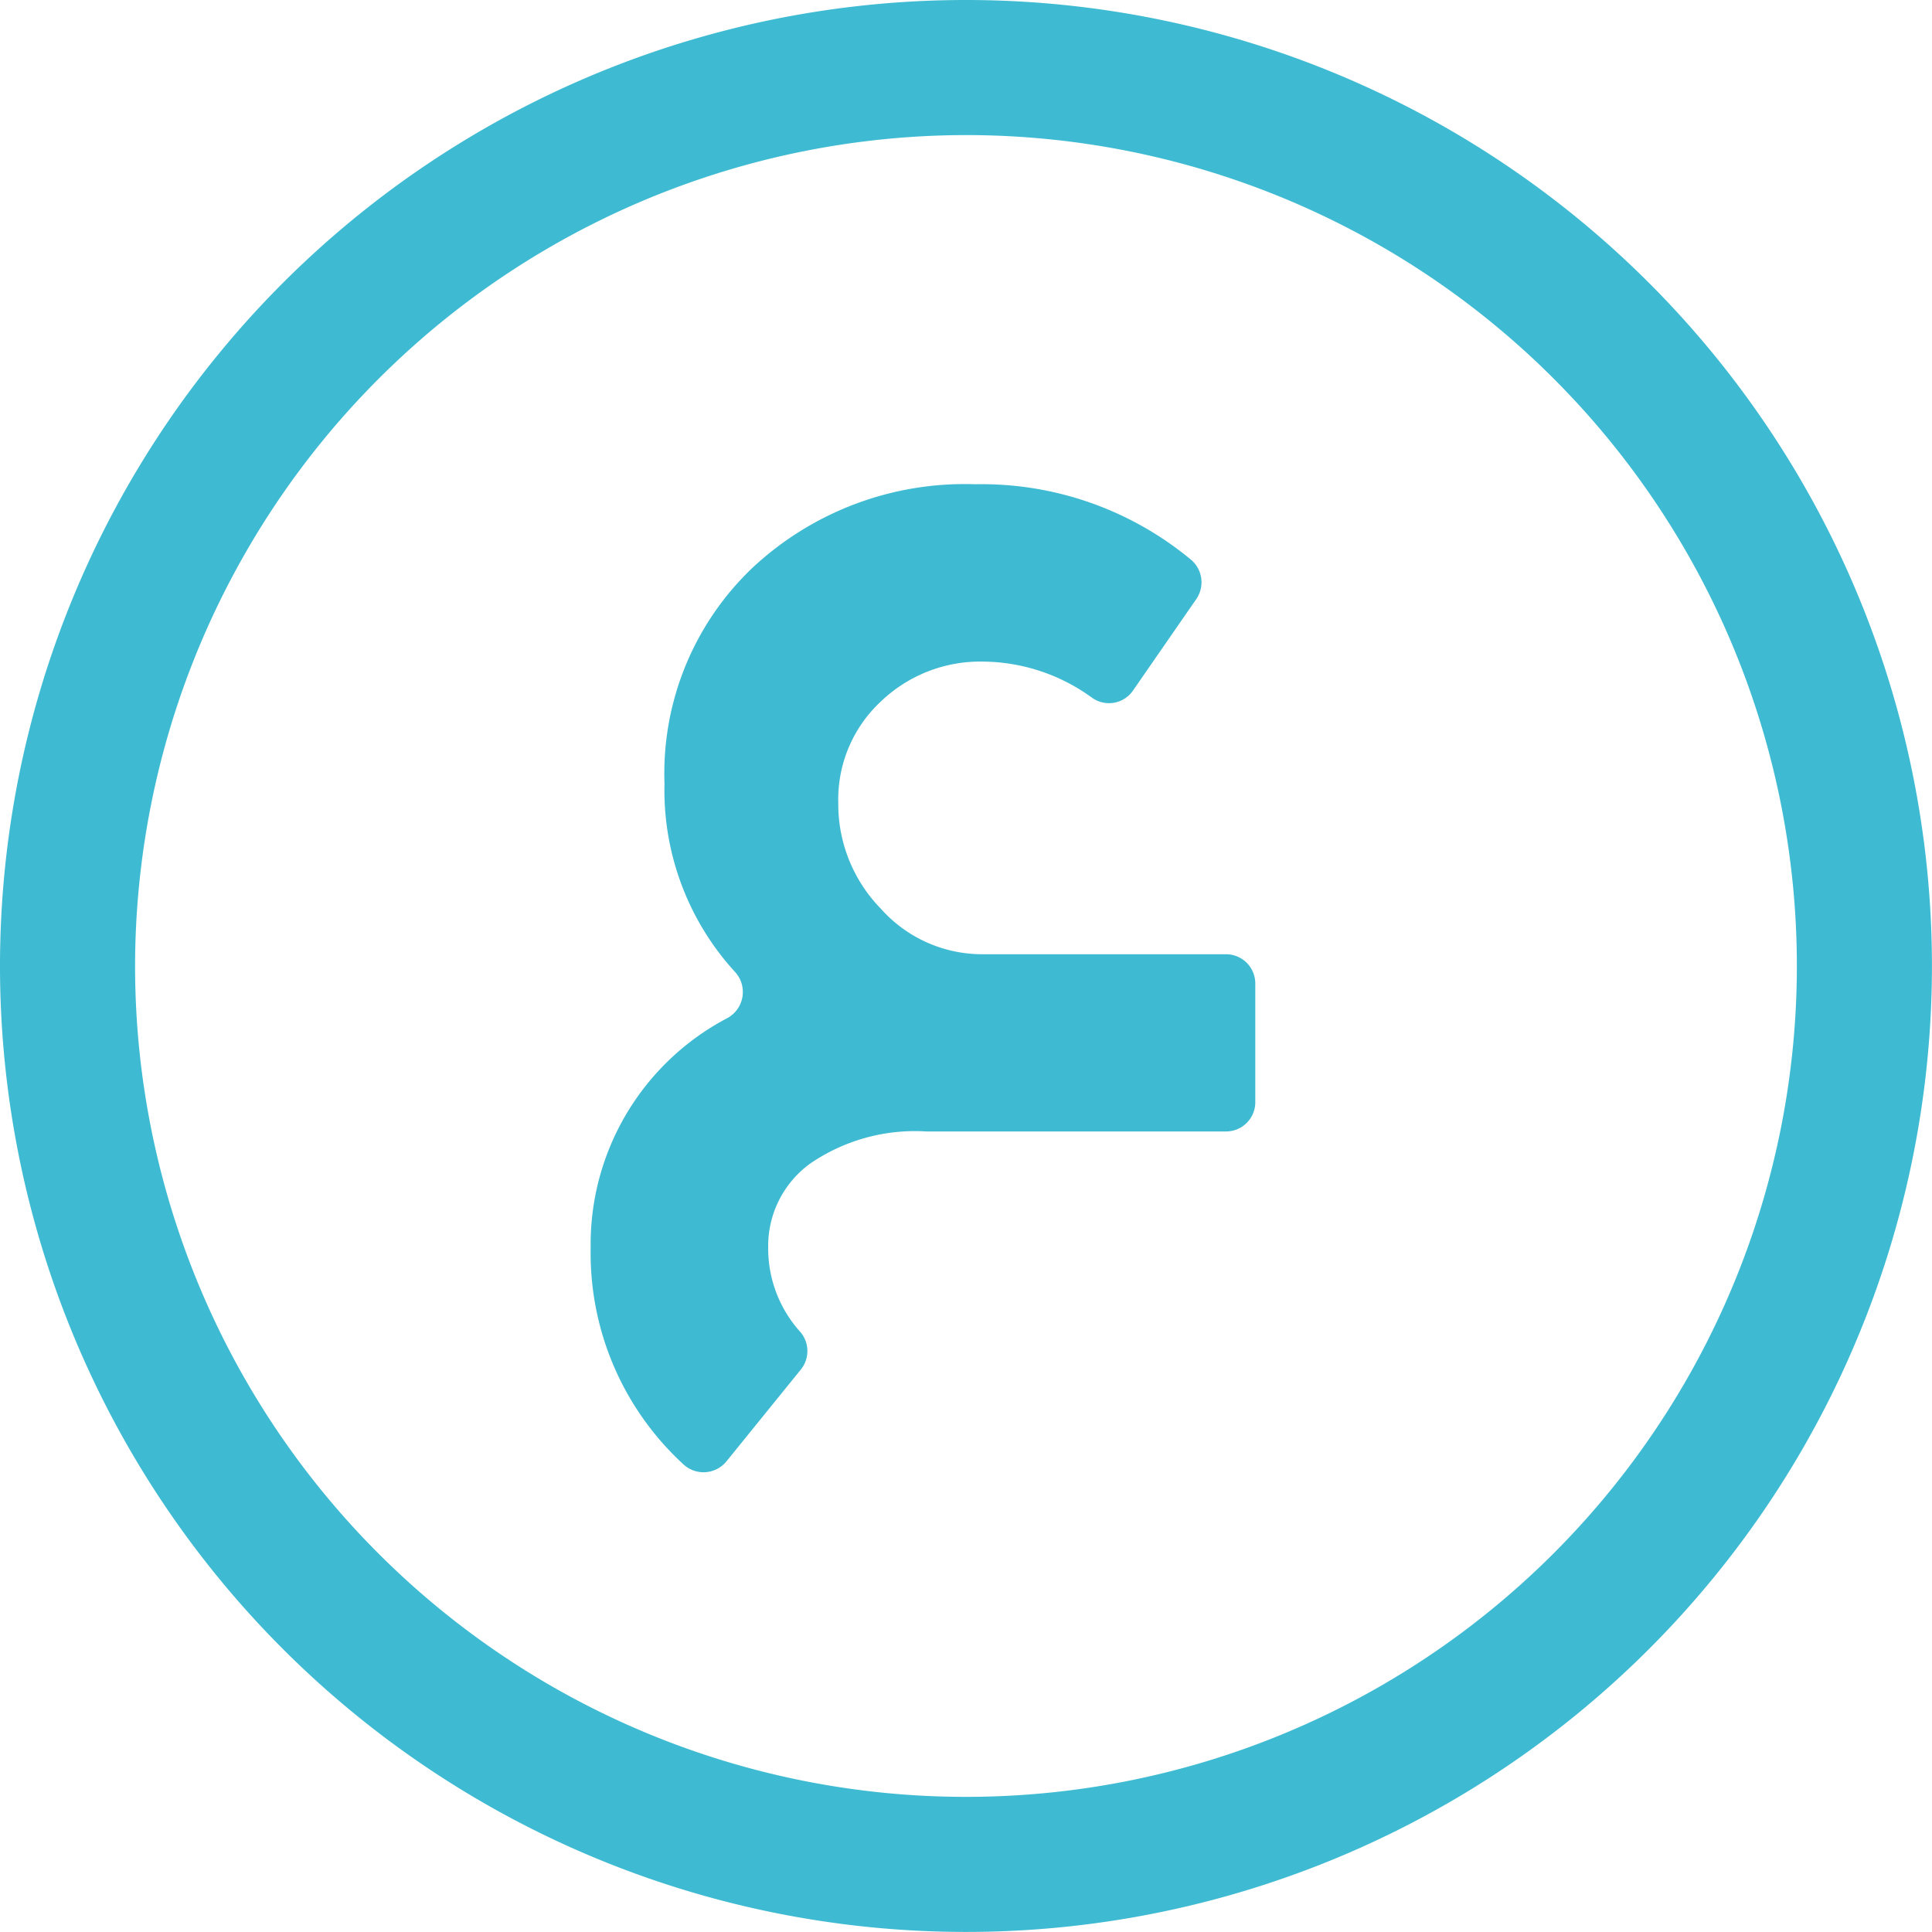 <svg xmlns="http://www.w3.org/2000/svg" width="31.953" height="31.953" viewBox="0 0 31.953 31.953">
    <defs>
        <style>
            .cls-1{fill:#3ebbd2}
        </style>
    </defs>
    <g id="Group_5447" transform="translate(-663.202 -55.542)">
        <g id="Group_5443" transform="translate(663.202 55.542)">
            <g id="Group_5442">
                <path id="Path_4376" d="M679.178 57.776a13.742 13.742 0 1 1-13.742 13.742 13.757 13.757 0 0 1 13.742-13.742m0-2.234a15.976 15.976 0 1 0 15.976 15.976 15.976 15.976 0 0 0-15.976-15.976z" class="cls-1" transform="translate(-663.202 -55.542)"/>
            </g>
        </g>
        <g id="Group_5446" transform="translate(672.972 63.546)">
            <g id="Group_5445">
                <g id="Group_5444">
                    <path id="Path_4377" d="M688.541 88.1l-1.232 1.521a.489.489 0 0 1-.717.043 4.738 4.738 0 0 1-1.528-3.571 4.223 4.223 0 0 1 2.253-3.8.491.491 0 0 0 .131-.771 4.451 4.451 0 0 1-1.163-3.115 4.693 4.693 0 0 1 1.456-3.566 5.139 5.139 0 0 1 3.684-1.381 5.418 5.418 0 0 1 3.558 1.24.489.489 0 0 1 .1.655l-1.051 1.519a.482.482 0 0 1-.673.119 3.1 3.1 0 0 0-1.8-.6 2.375 2.375 0 0 0-1.7.664 2.211 2.211 0 0 0-.7 1.67 2.475 2.475 0 0 0 .707 1.756 2.244 2.244 0 0 0 1.692.75h4.014a.484.484 0 0 1 .484.484v1.963a.484.484 0 0 1-.484.484h-4.956a3.064 3.064 0 0 0-1.927.535 1.684 1.684 0 0 0-.689 1.392 2.057 2.057 0 0 0 .527 1.384.485.485 0 0 1 .014.625z" class="cls-1" transform="translate(-685.065 -73.455)"/>
                </g>
            </g>
        </g>
    </g>
</svg>
